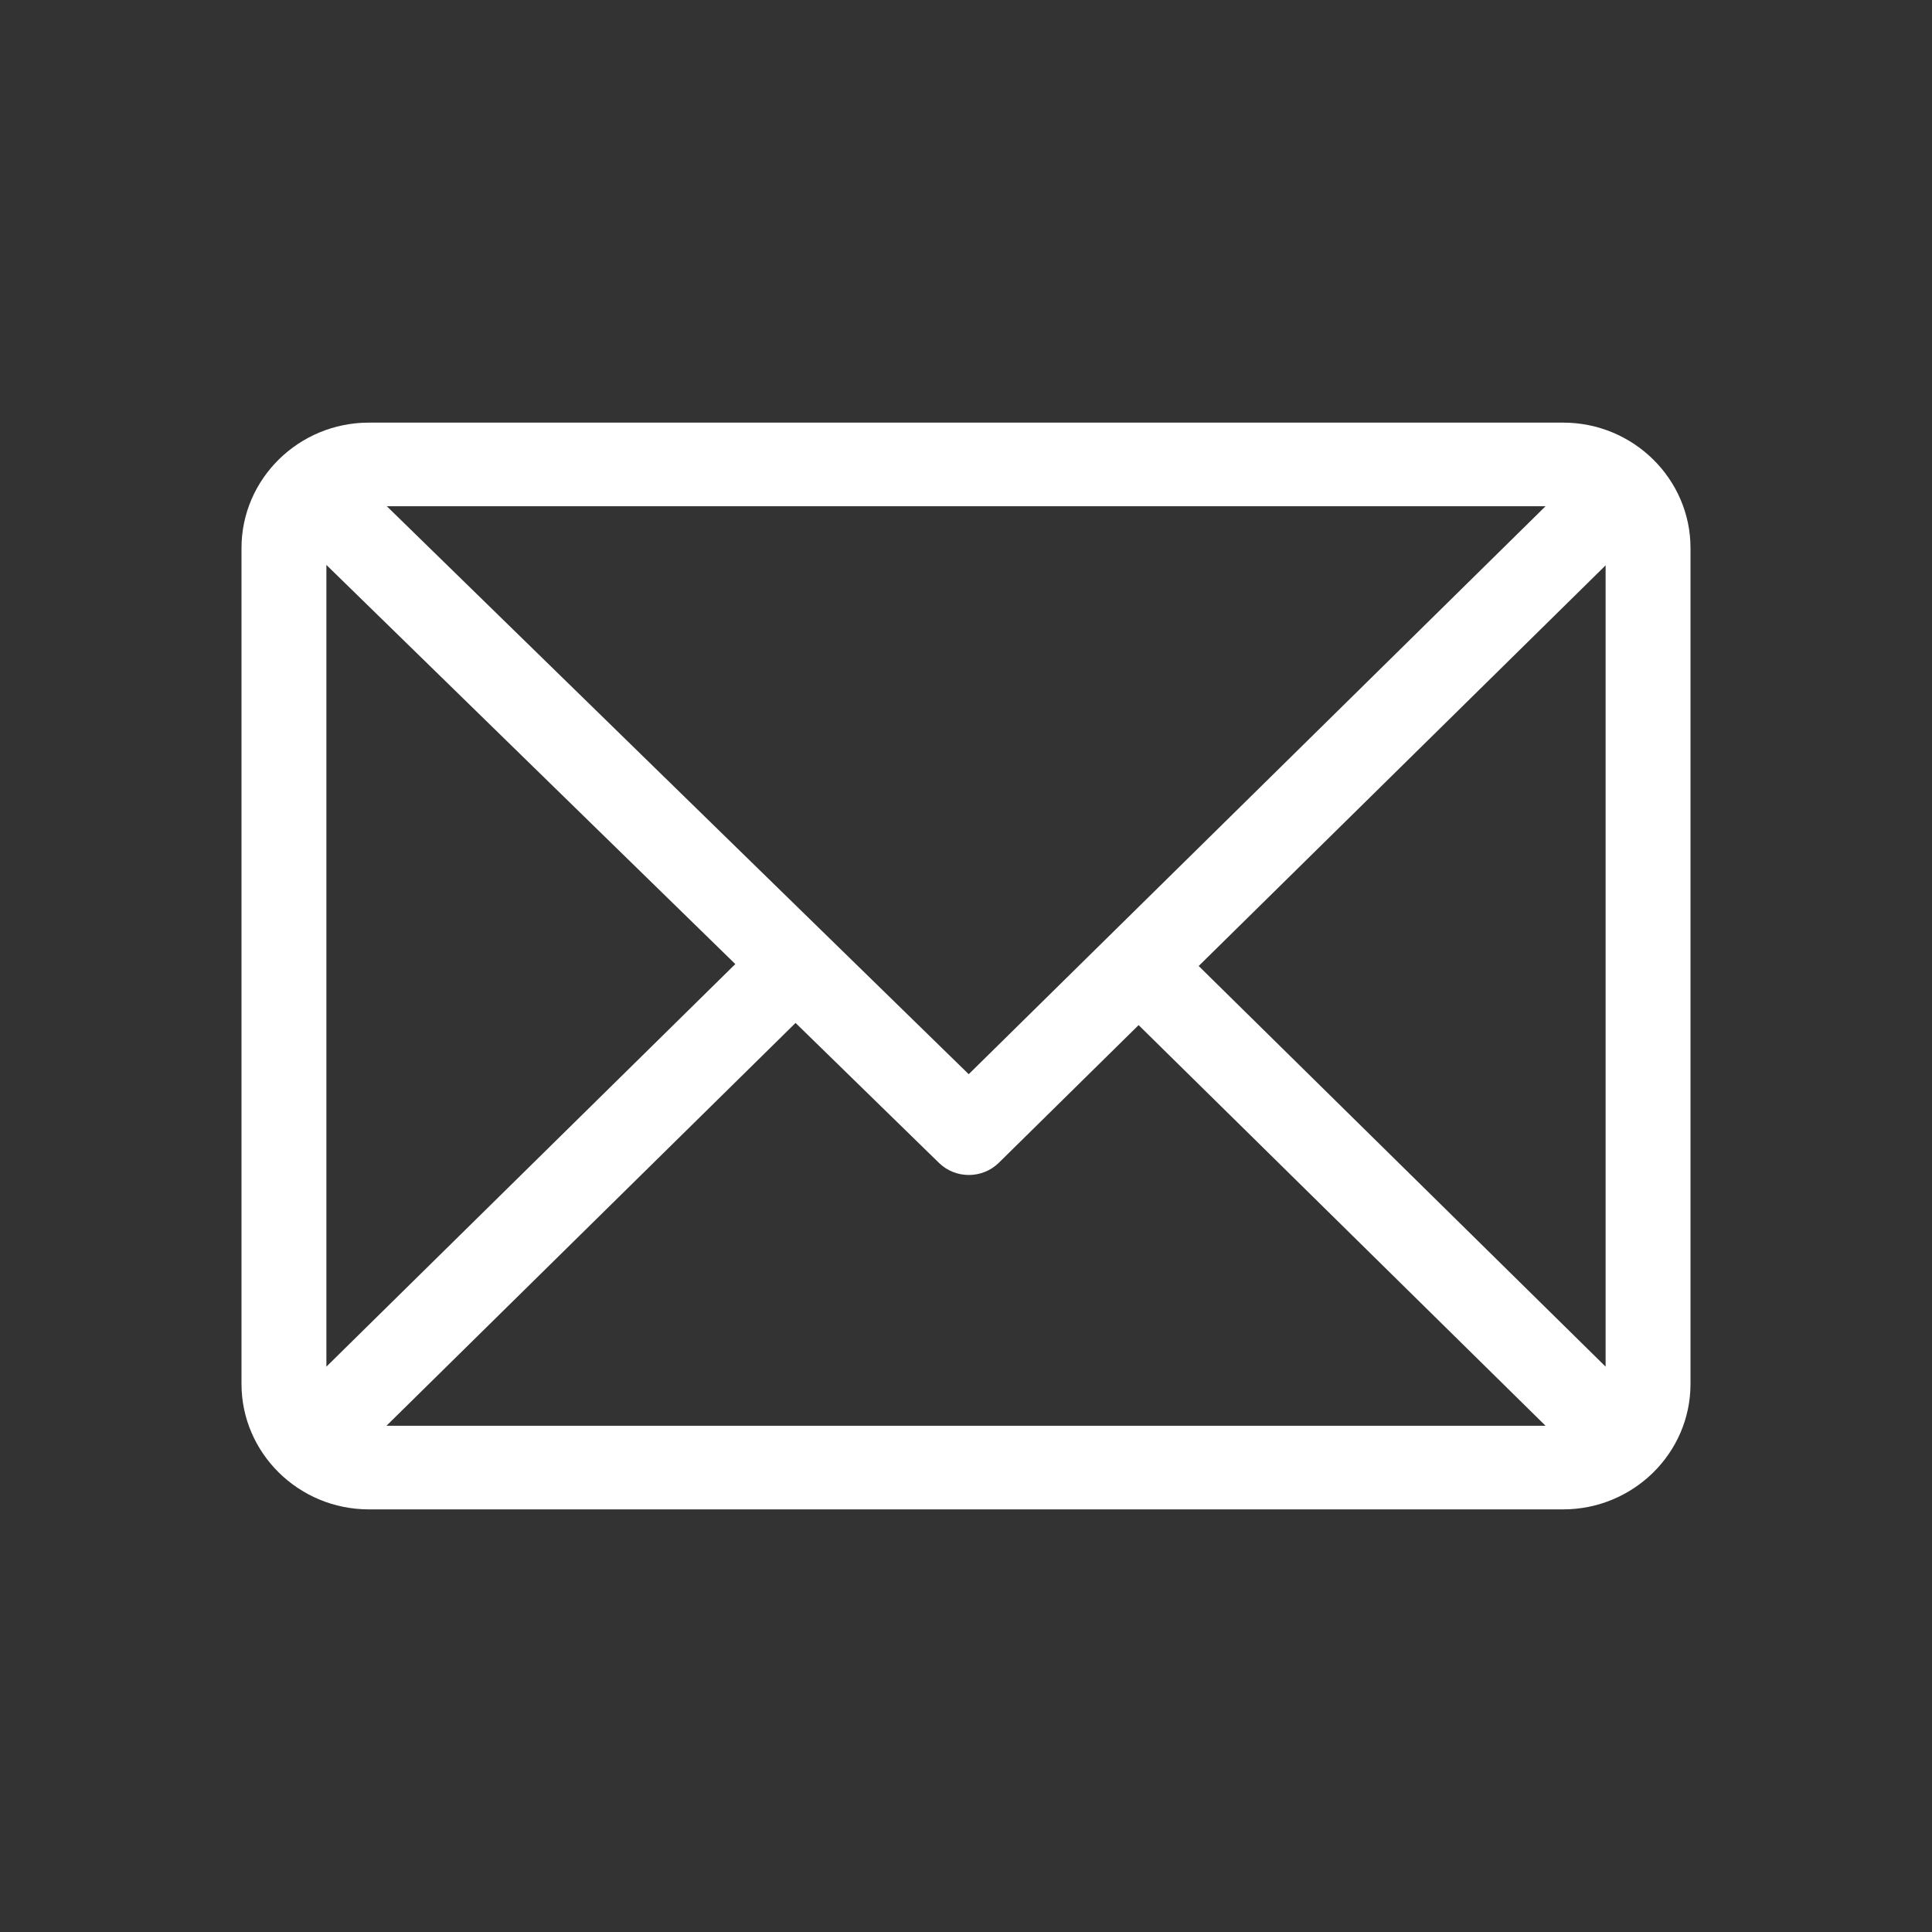 <svg width="32" height="32" viewBox="0 0 32 32" fill="none" xmlns="http://www.w3.org/2000/svg">
<rect x="0" y="0" width="32" height="32" fill="#333333" stroke="none"/>
<path d="M25.891 7H6.109C4.948 7 4 7.932 4 9.077V22.923C4 24.064 4.944 25 6.109 25H25.891C27.049 25 28 24.071 28 22.923V9.077C28 7.936 27.056 7 25.891 7ZM25.599 8.385L16.045 17.792L6.407 8.385H25.599ZM5.406 22.636V9.357L12.179 15.968L5.406 22.636ZM6.401 23.615L13.177 16.943L15.552 19.261C15.827 19.529 16.27 19.528 16.544 19.259L18.859 16.979L25.599 23.615H6.401ZM26.594 22.636L19.854 16L26.594 9.364V22.636Z" fill="white"/>
</svg>
